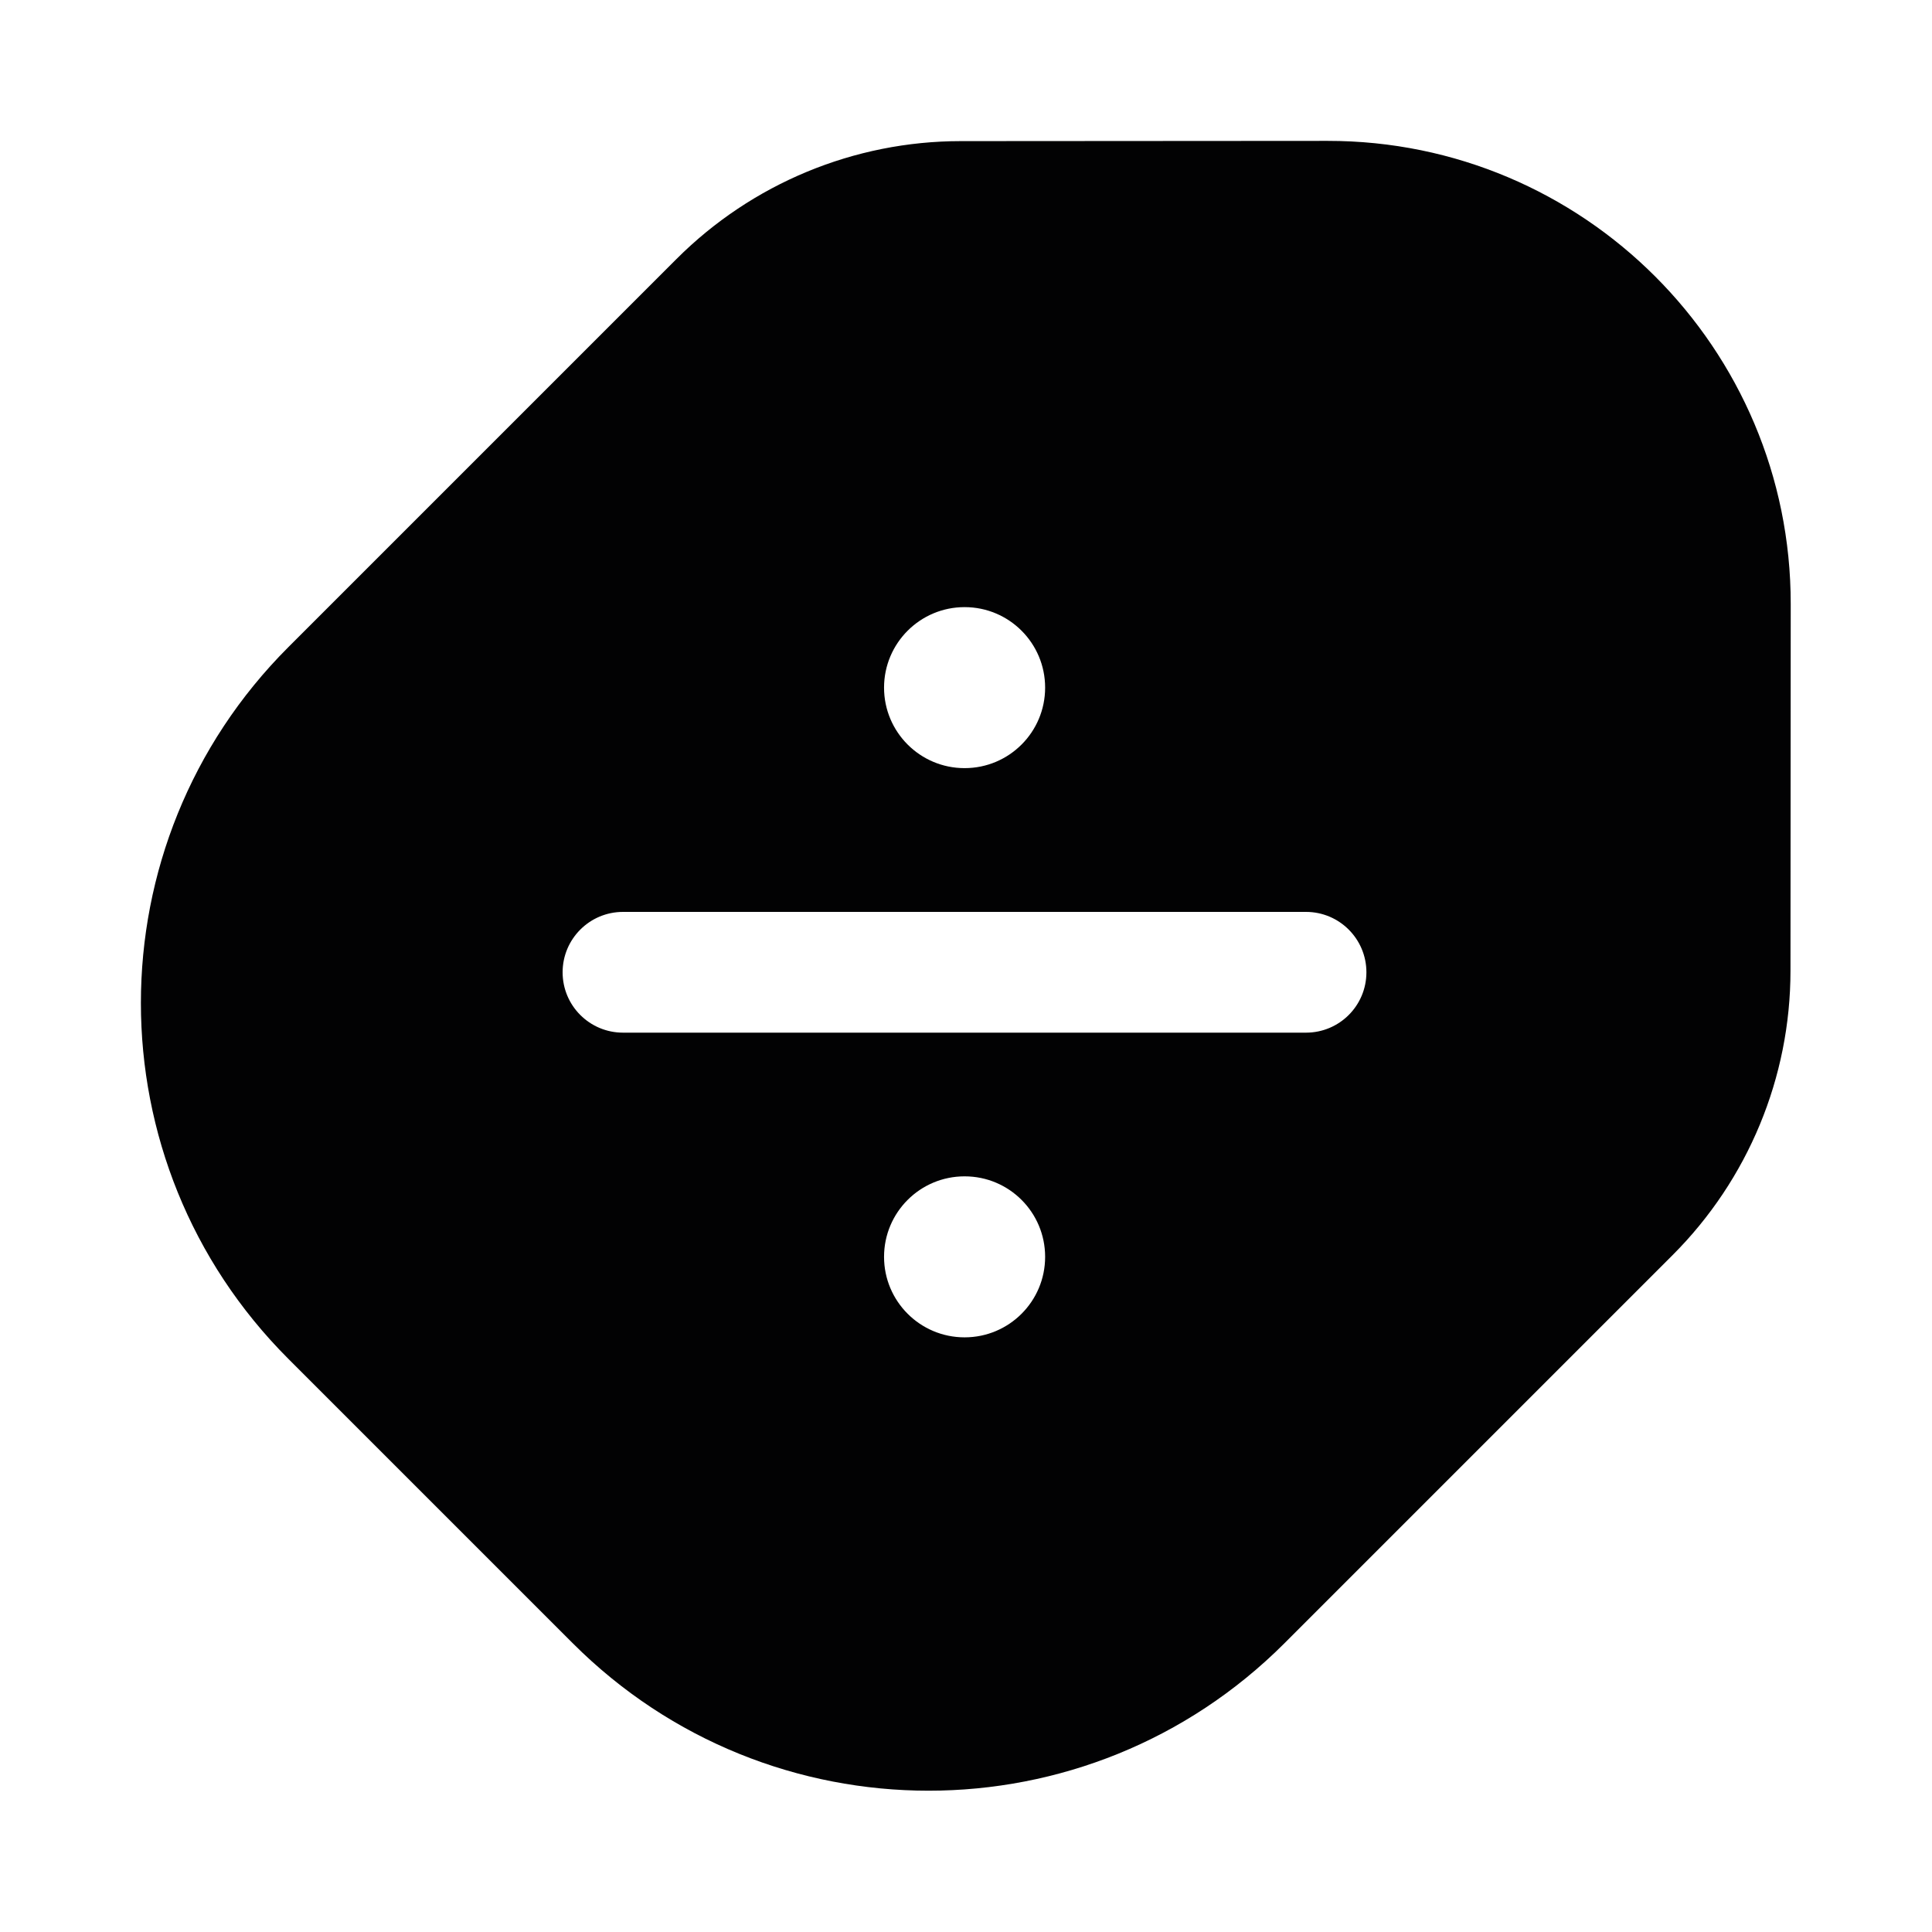 <svg width="24" height="24" viewBox="0 0 24 24" fill="none" xmlns="http://www.w3.org/2000/svg">
<path fill-rule="evenodd" clip-rule="evenodd" d="M7.116 20.414L3.581 16.879C1.14 14.438 1.14 10.481 3.581 8.04L8.404 3.217C9.341 2.28 10.611 1.753 11.936 1.753L16.492 1.75C19.67 1.748 22.247 4.325 22.245 7.503L22.242 12.059C22.242 13.384 21.715 14.654 20.778 15.591L15.955 20.414C13.514 22.855 9.557 22.855 7.116 20.414ZM11.982 14.613C11.43 14.613 10.982 15.06 10.982 15.613C10.982 16.165 11.43 16.613 11.982 16.613H11.983C12.536 16.613 12.983 16.165 12.983 15.613C12.983 15.06 12.536 14.613 11.983 14.613H11.982ZM10.982 8.542C10.982 7.99 11.43 7.542 11.982 7.542H11.983C12.536 7.542 12.983 7.99 12.983 8.542C12.983 9.094 12.536 9.542 11.983 9.542H11.982C11.43 9.542 10.982 9.094 10.982 8.542ZM7.739 11.328C7.325 11.328 6.989 11.664 6.989 12.078C6.989 12.493 7.325 12.828 7.739 12.828H16.224C16.638 12.828 16.974 12.493 16.974 12.078C16.974 11.664 16.638 11.328 16.224 11.328H7.739Z" fill="#020203"/>
</svg>
